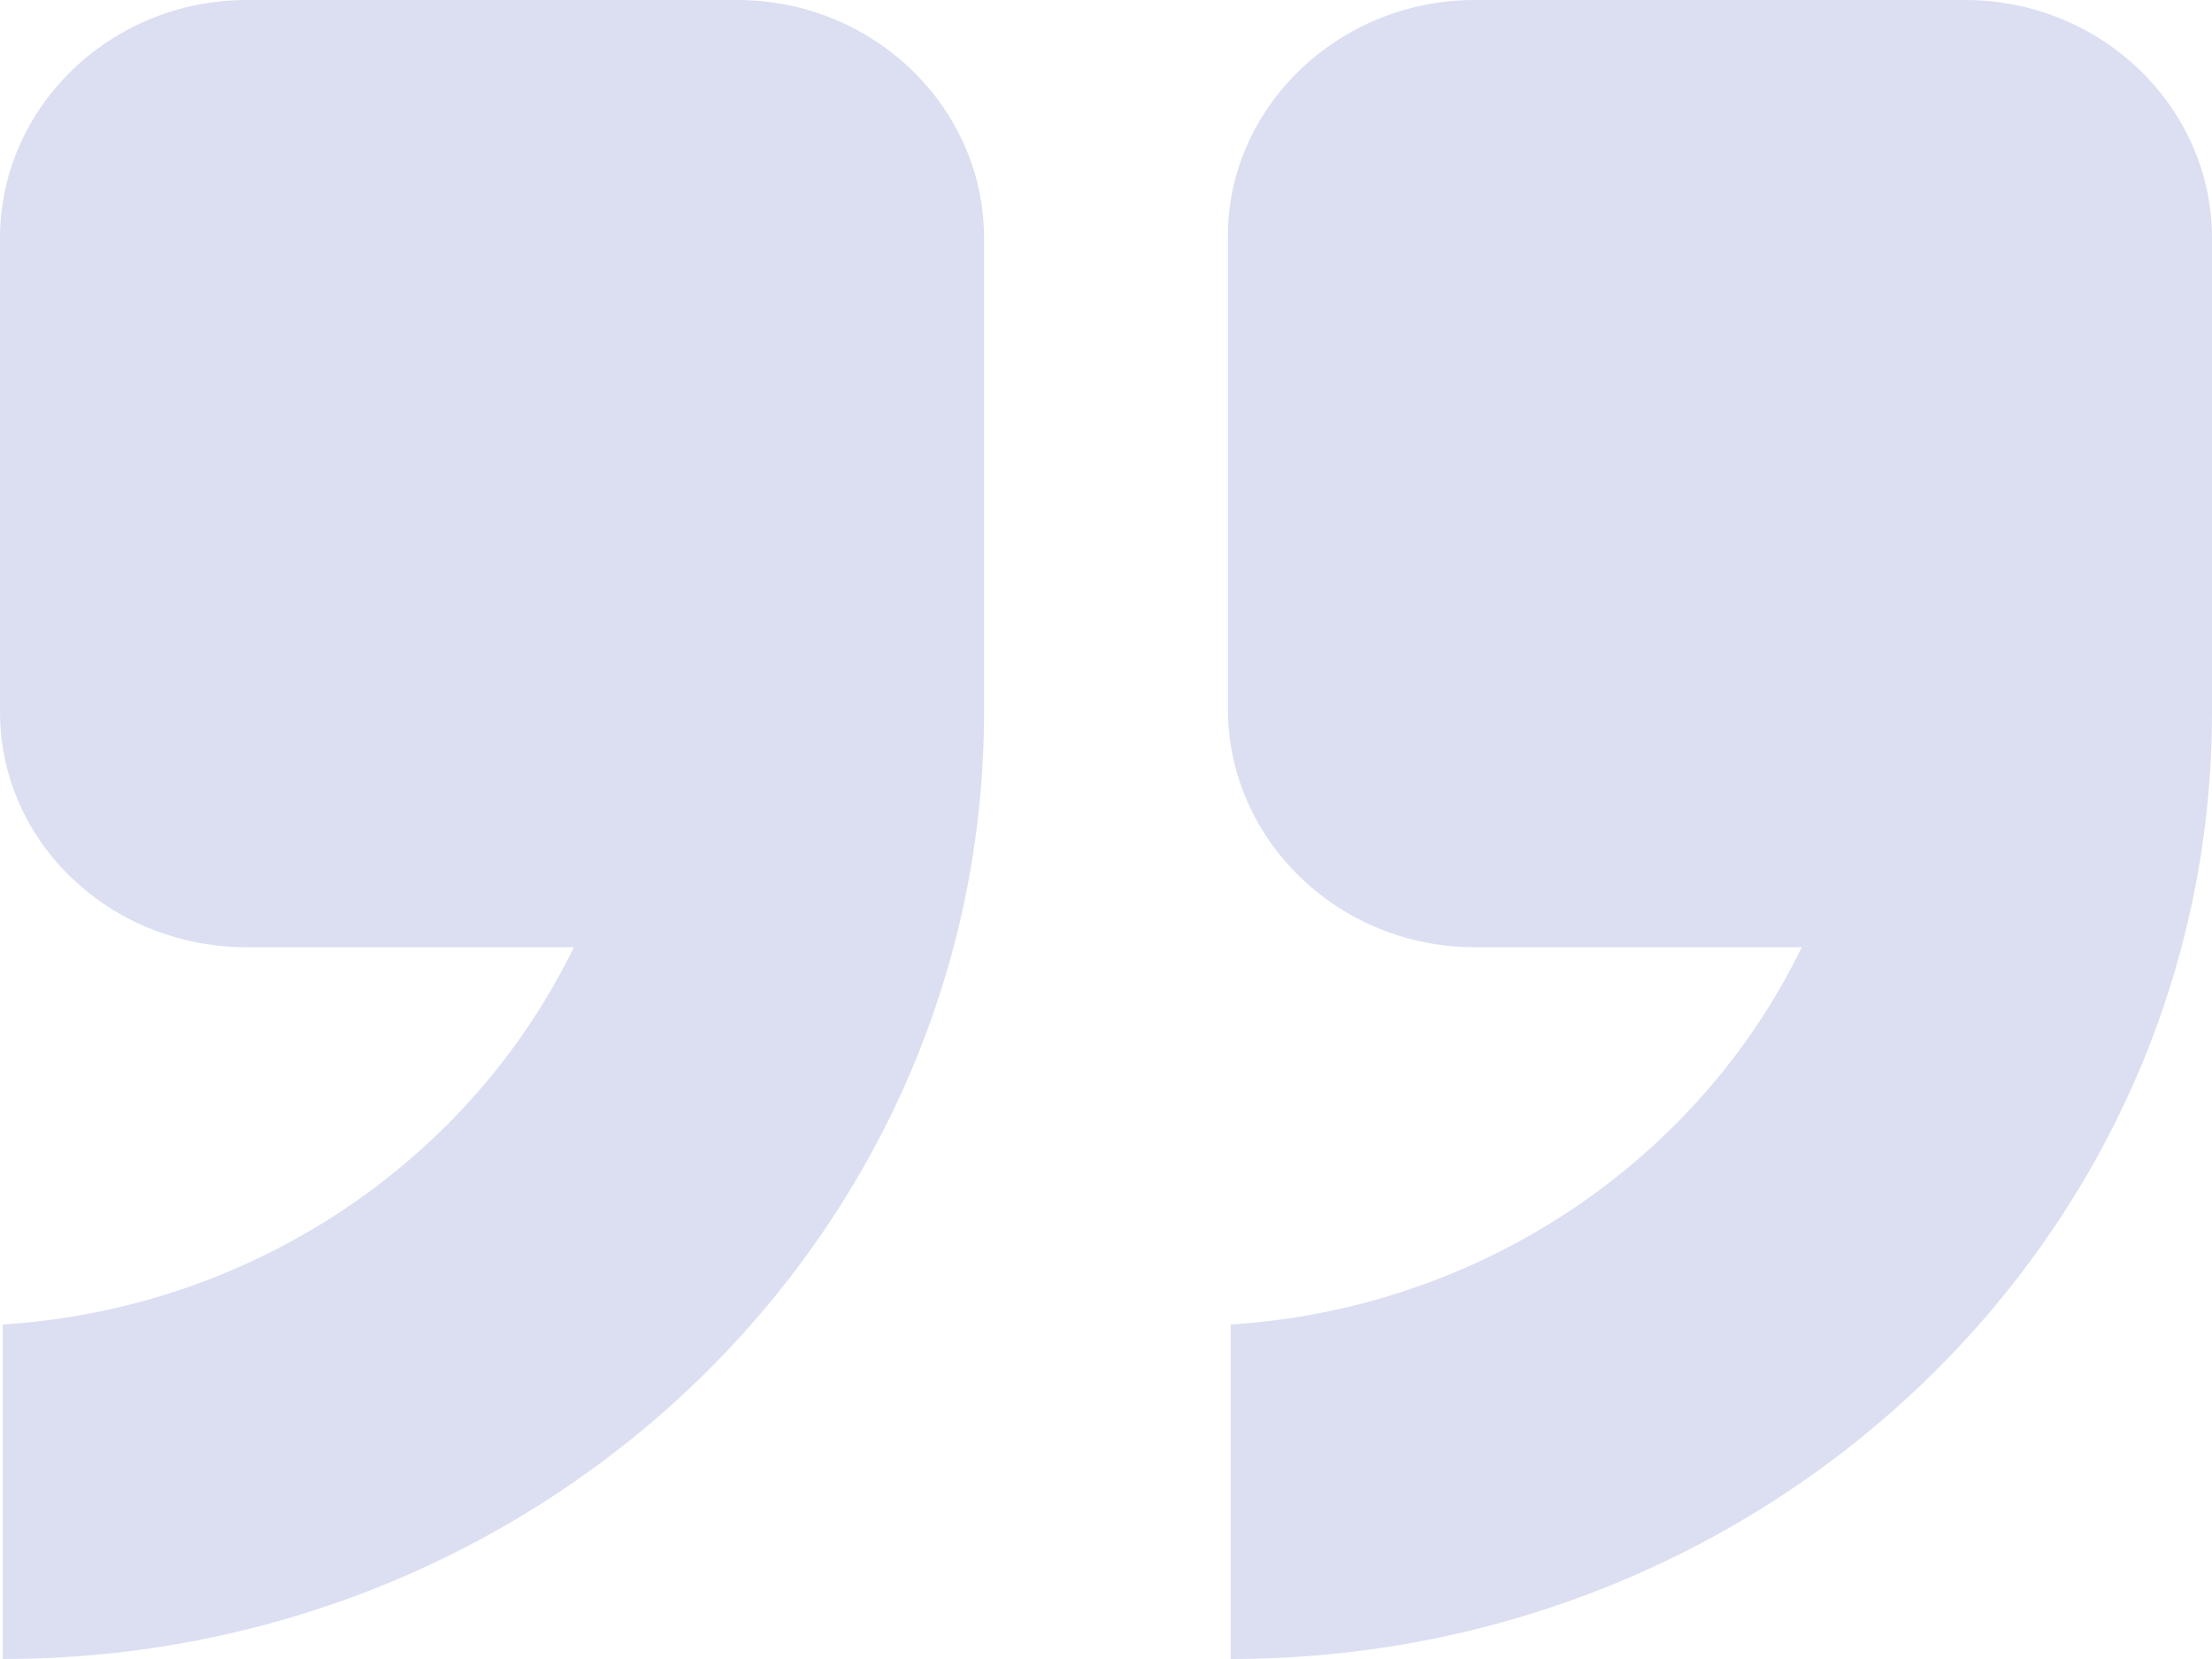 <svg width="32" height="24" viewBox="0 0 32 24" fill="none" xmlns="http://www.w3.org/2000/svg">
<path fill-rule="evenodd" clip-rule="evenodd" d="M0 10.297V3.445C0 1.548 1.604 0 3.569 0H10.667C12.632 0 14.236 1.548 14.236 3.445V10.297C14.236 17.884 7.86 24 0.04 24V19.161C3.689 18.929 6.817 16.761 8.301 13.703H3.569C1.604 13.703 0 12.194 0 10.297ZM21.333 0H28.431C30.396 0 32 1.548 32 3.445V10.297C32 17.884 25.624 24 17.805 24V19.161C21.454 18.929 24.581 16.761 26.065 13.703H21.333C19.368 13.703 17.764 12.155 17.764 10.258V3.406C17.764 1.548 19.368 0 21.333 0Z" fill="#DCDFF2"/>
</svg>
